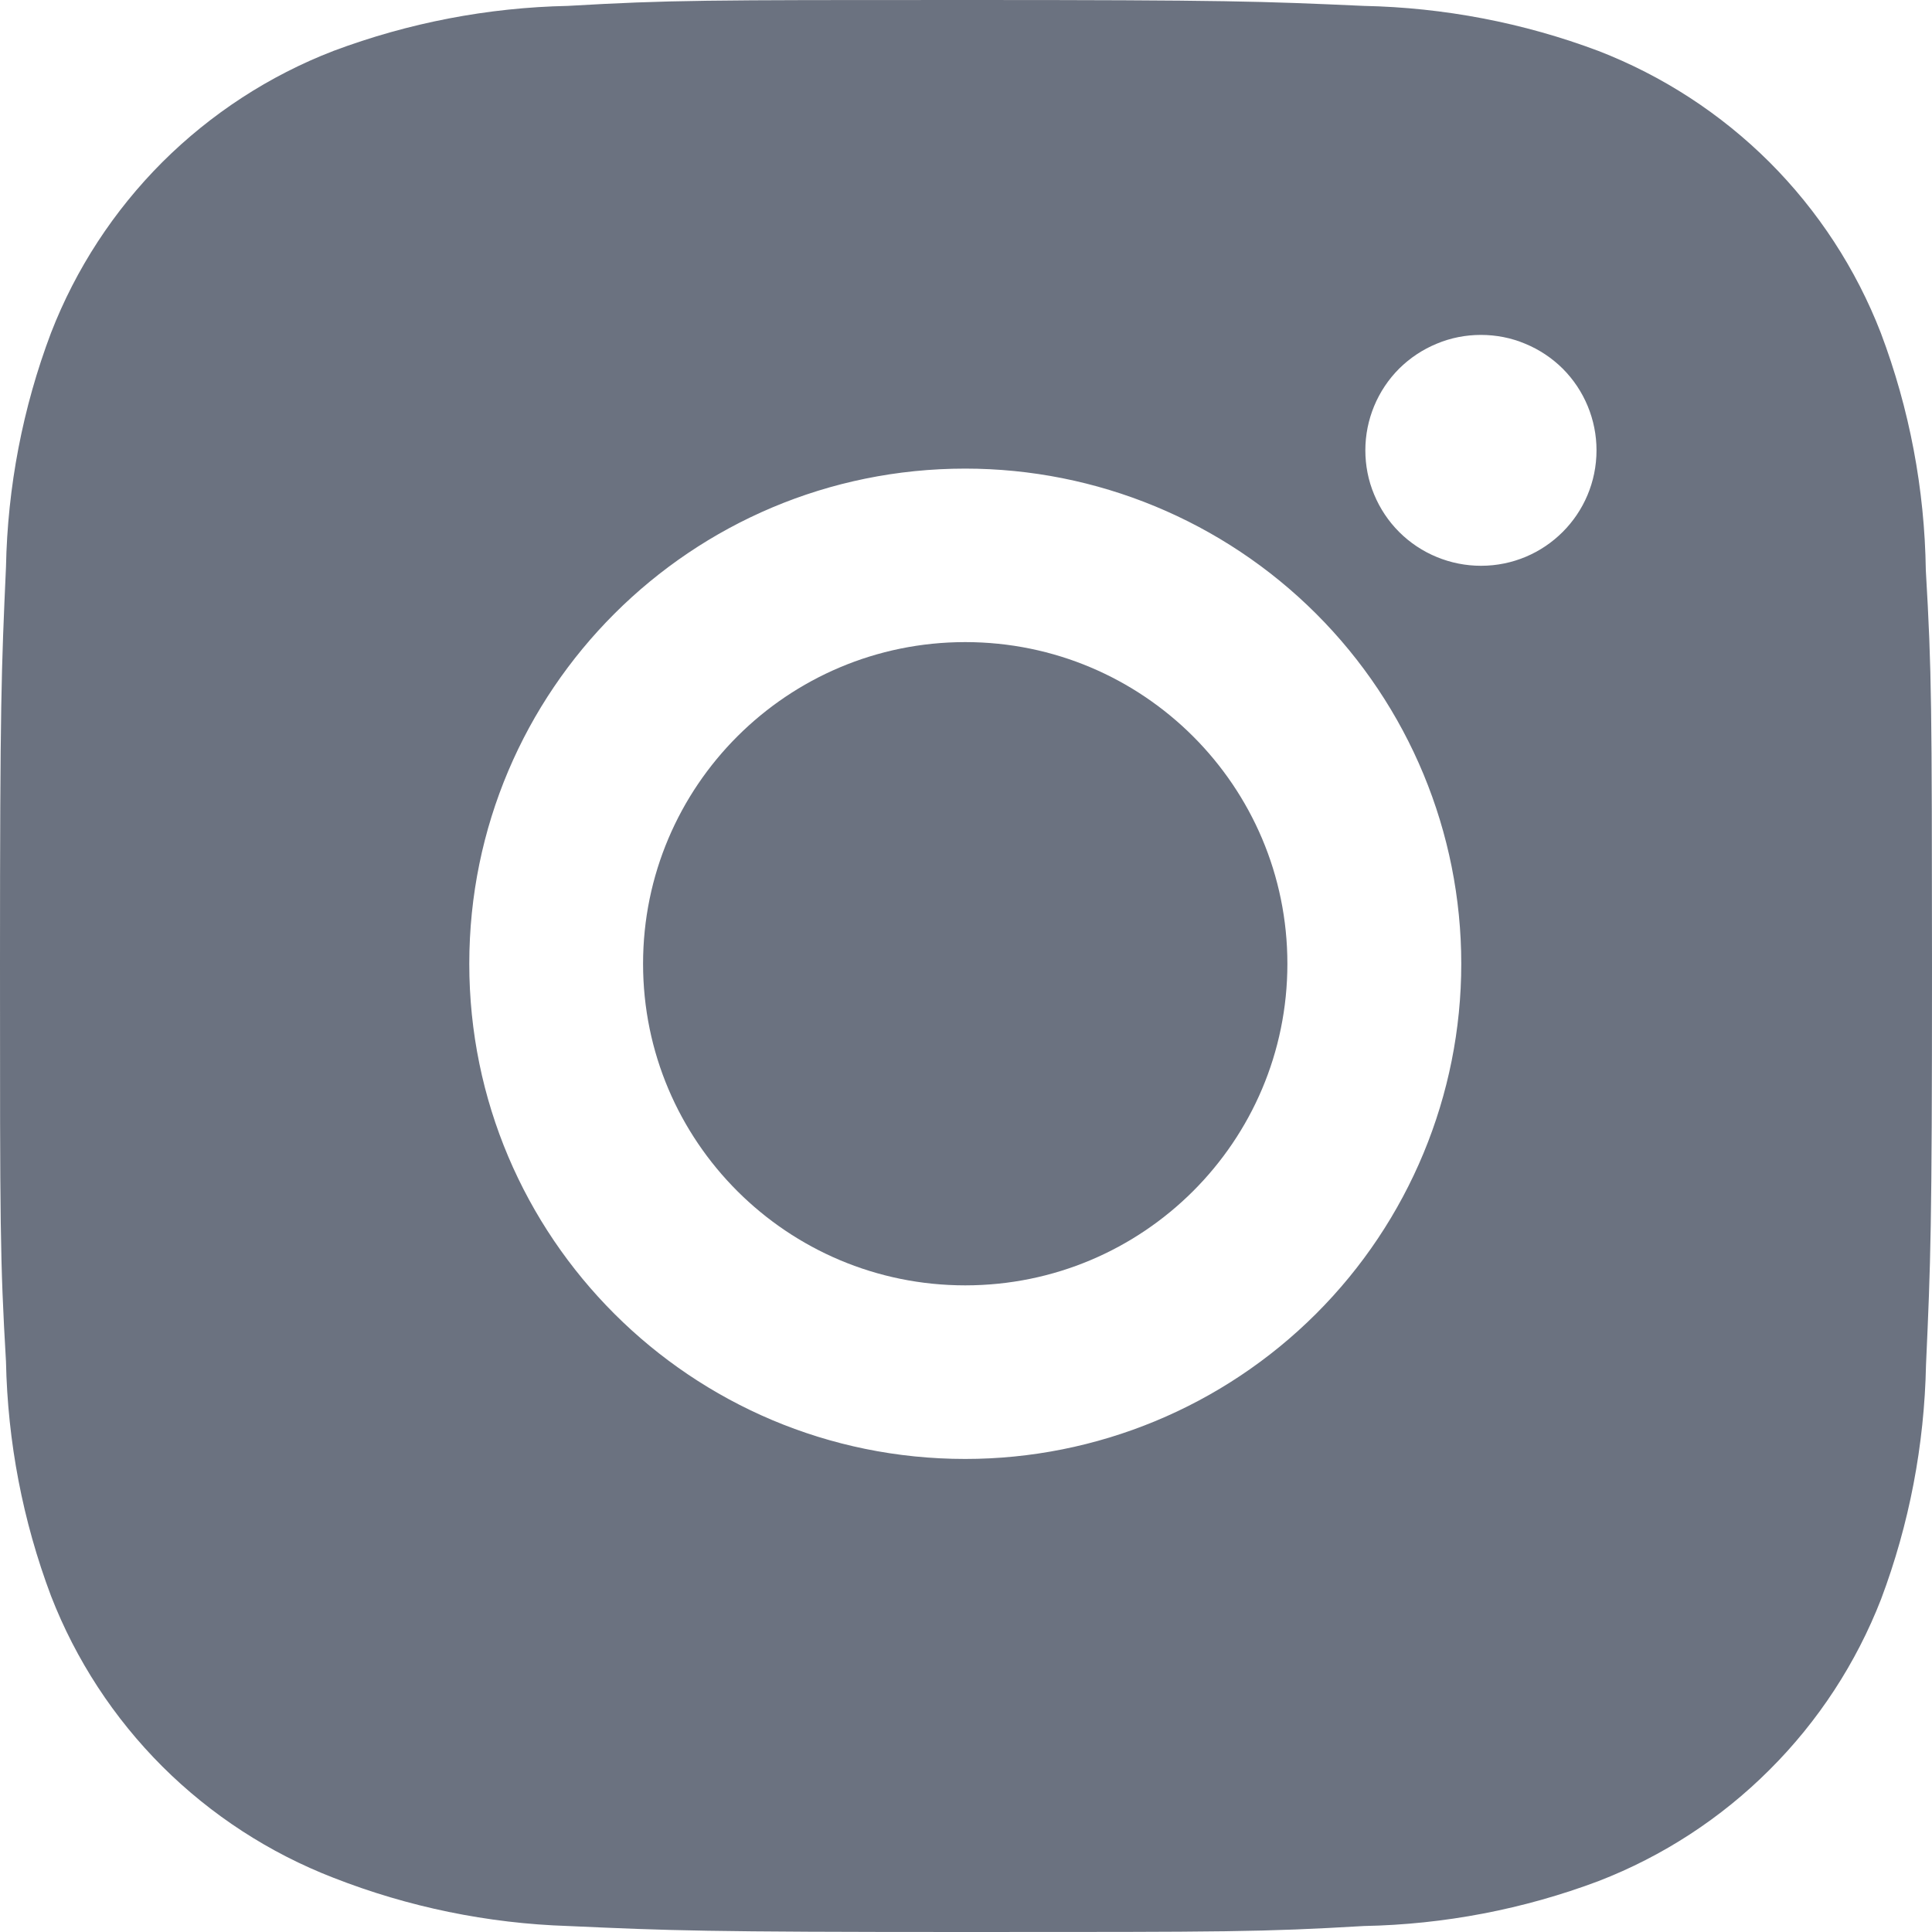 <svg width="20" height="20" viewBox="0 0 20 20" fill="none" xmlns="http://www.w3.org/2000/svg">
<path d="M19.936 5.903C19.924 5.063 19.767 4.232 19.47 3.446C19.213 2.783 18.82 2.181 18.317 1.678C17.813 1.176 17.21 0.784 16.546 0.527C15.769 0.235 14.948 0.078 14.118 0.061C13.05 0.013 12.711 0 9.999 0C7.287 0 6.939 7.43489e-08 5.878 0.061C5.049 0.078 4.229 0.236 3.452 0.527C2.788 0.783 2.185 1.176 1.681 1.678C1.178 2.181 0.785 2.783 0.528 3.446C0.235 4.221 0.078 5.041 0.062 5.869C0.014 6.936 0 7.275 0 9.982C0 12.69 -8.27475e-09 13.036 0.062 14.096C0.079 14.925 0.235 15.743 0.528 16.521C0.785 17.183 1.178 17.785 1.682 18.288C2.186 18.79 2.789 19.182 3.453 19.439C4.227 19.742 5.048 19.911 5.88 19.938C6.949 19.986 7.288 20 10 20C12.712 20 13.06 20 14.12 19.938C14.95 19.922 15.771 19.765 16.548 19.473C17.212 19.216 17.815 18.824 18.318 18.321C18.822 17.819 19.215 17.217 19.473 16.554C19.765 15.778 19.921 14.96 19.938 14.129C19.986 13.062 20 12.724 20 10.015C19.998 7.308 19.998 6.964 19.936 5.903ZM9.992 15.103C7.156 15.103 4.858 12.809 4.858 9.977C4.858 7.145 7.156 4.851 9.992 4.851C11.354 4.851 12.66 5.391 13.623 6.352C14.586 7.313 15.127 8.617 15.127 9.977C15.127 11.336 14.586 12.64 13.623 13.601C12.66 14.562 11.354 15.103 9.992 15.103ZM15.331 5.857C15.174 5.857 15.018 5.826 14.873 5.766C14.727 5.706 14.595 5.618 14.484 5.507C14.373 5.396 14.285 5.264 14.225 5.119C14.164 4.974 14.134 4.818 14.134 4.661C14.134 4.504 14.165 4.349 14.225 4.204C14.285 4.059 14.373 3.927 14.484 3.816C14.595 3.706 14.727 3.618 14.873 3.558C15.018 3.497 15.173 3.467 15.33 3.467C15.488 3.467 15.643 3.497 15.788 3.558C15.934 3.618 16.066 3.706 16.177 3.816C16.288 3.927 16.376 4.059 16.436 4.204C16.496 4.349 16.527 4.504 16.527 4.661C16.527 5.322 15.992 5.857 15.331 5.857Z" fill="#6B7280"/>
<path d="M9.992 13.306C11.834 13.306 13.327 11.816 13.327 9.977C13.327 8.138 11.834 6.647 9.992 6.647C8.15 6.647 6.657 8.138 6.657 9.977C6.657 11.816 8.15 13.306 9.992 13.306Z" fill="#6B7280"/>
</svg>
